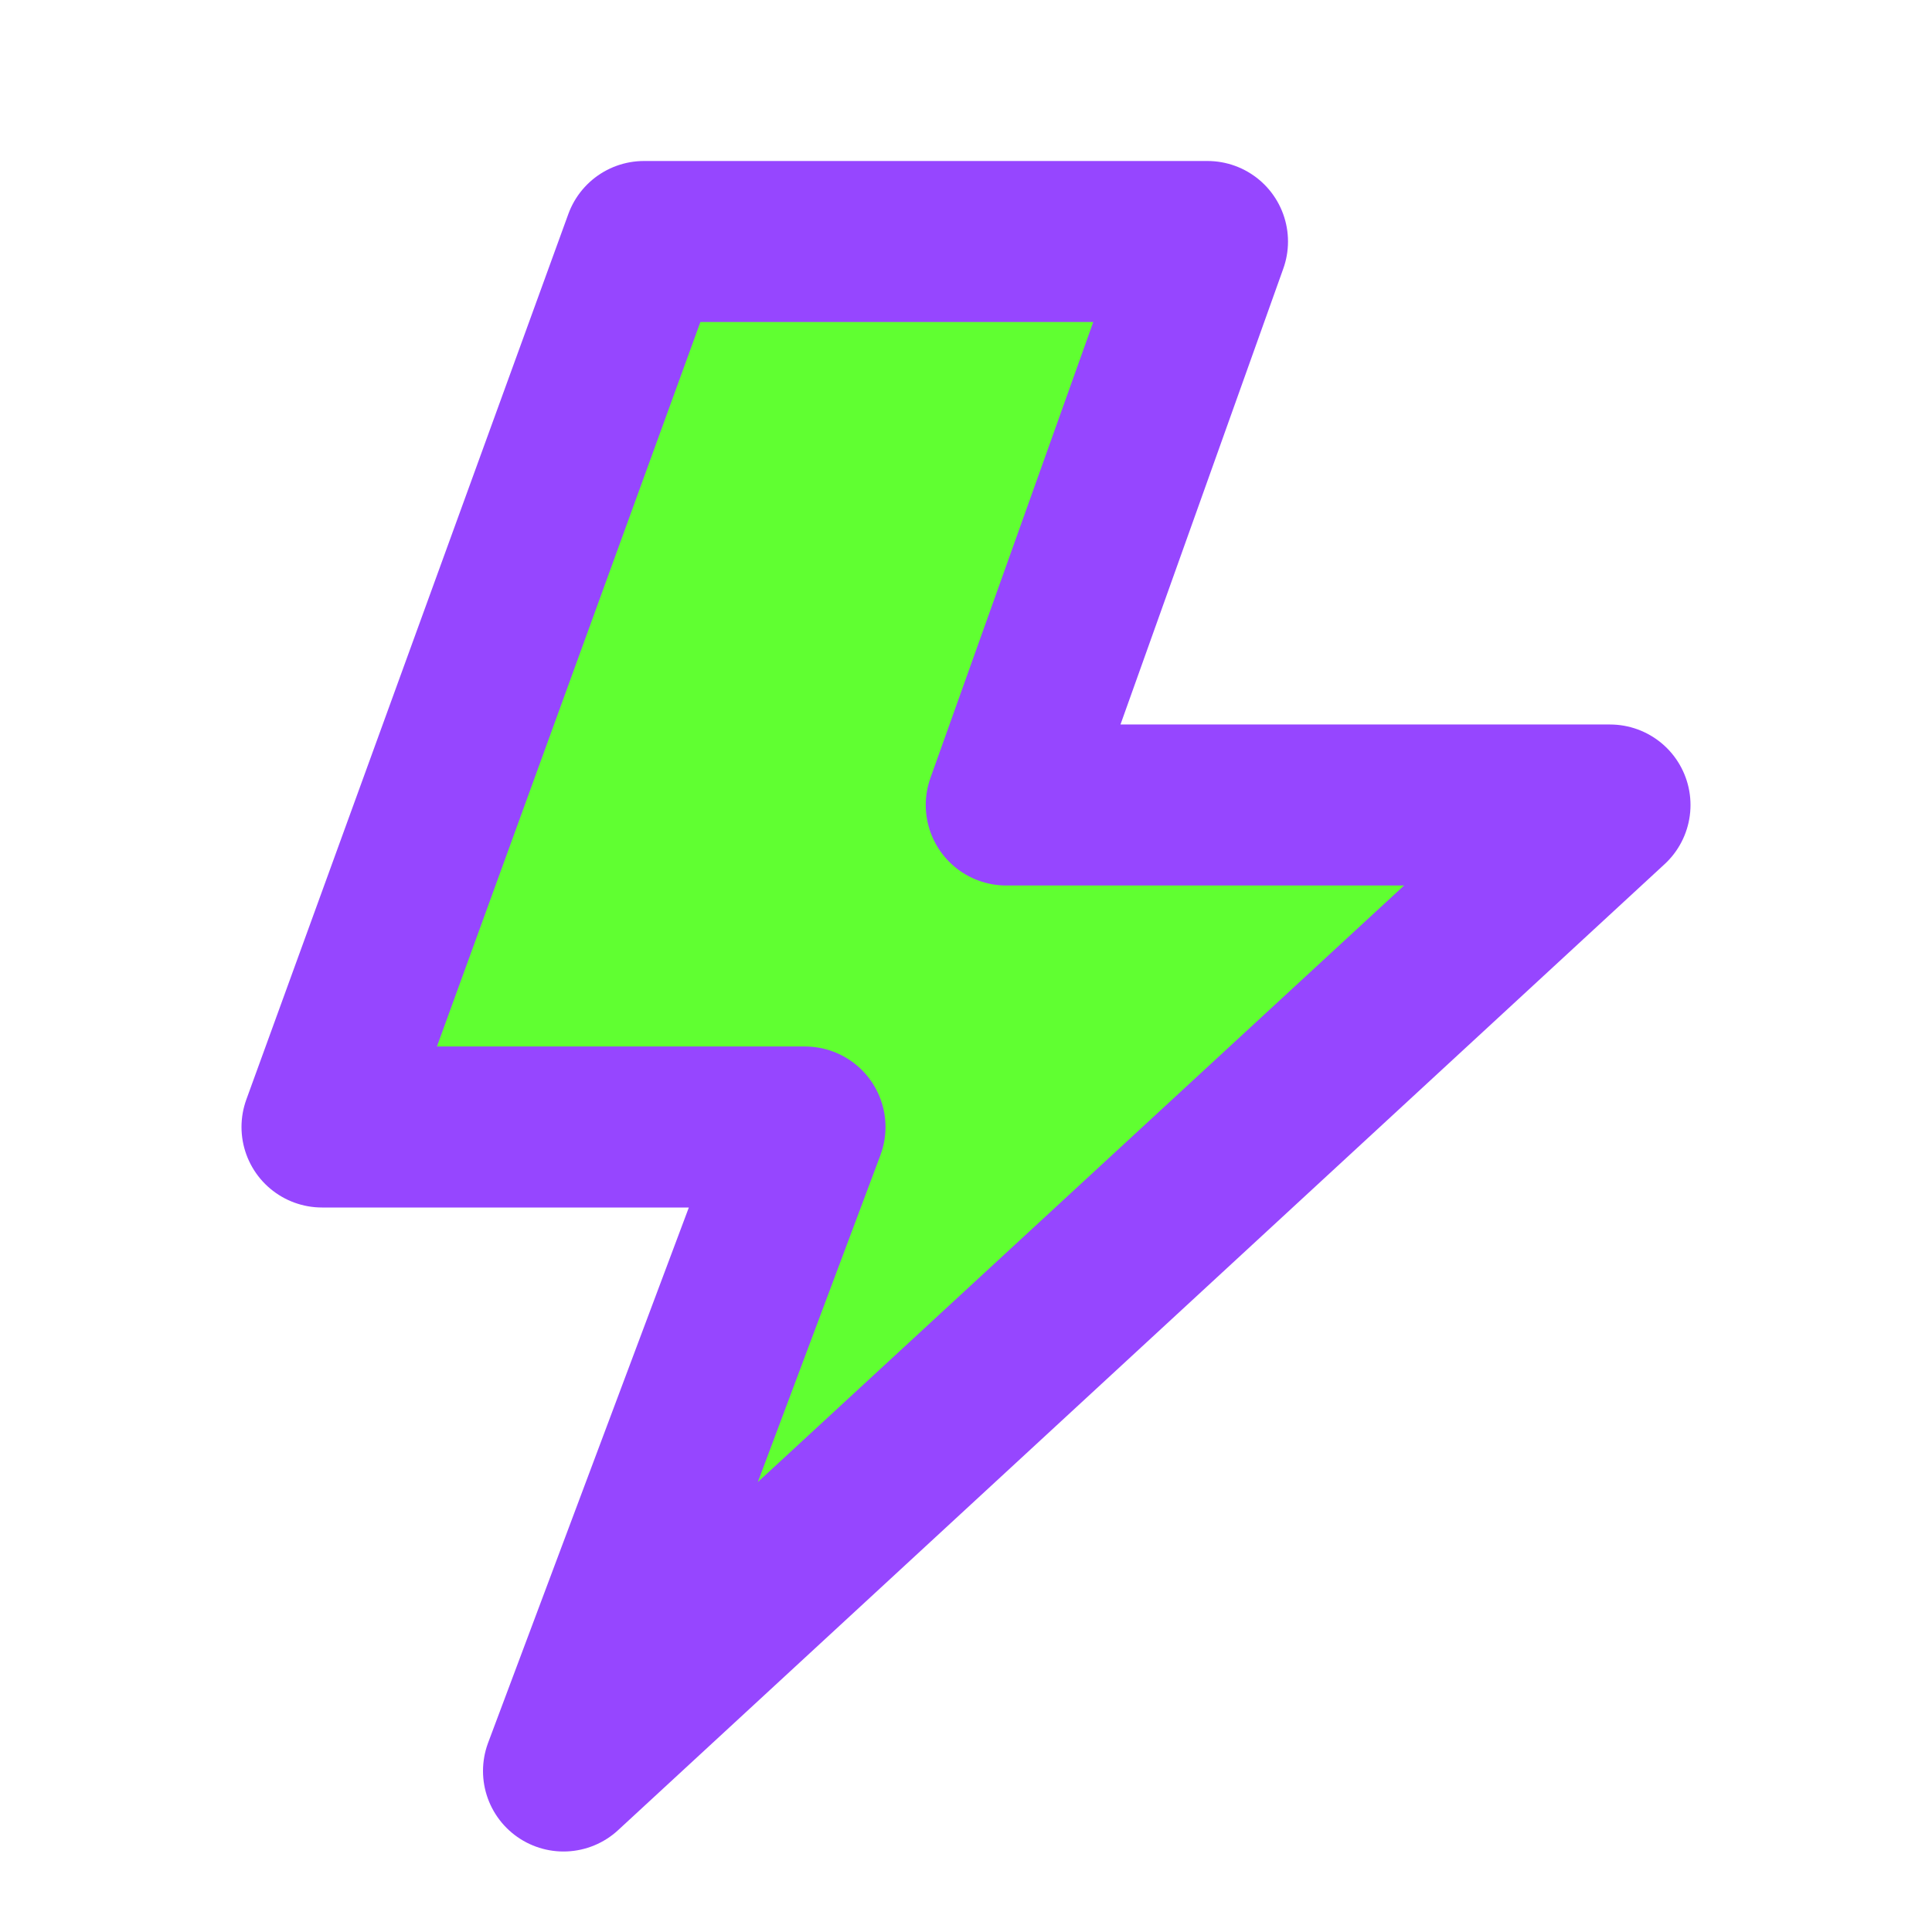 ﻿<svg xmlns='http://www.w3.org/2000/svg' width='48' height='48' viewBox='0 0 24 24'><path fill='#60FF31' stroke='#9646FF' stroke-width='2' stroke-linejoin='round' d='M15 3H8L4 14h6l-3 8 13-12h-7.5L15 3z'></path></svg>
